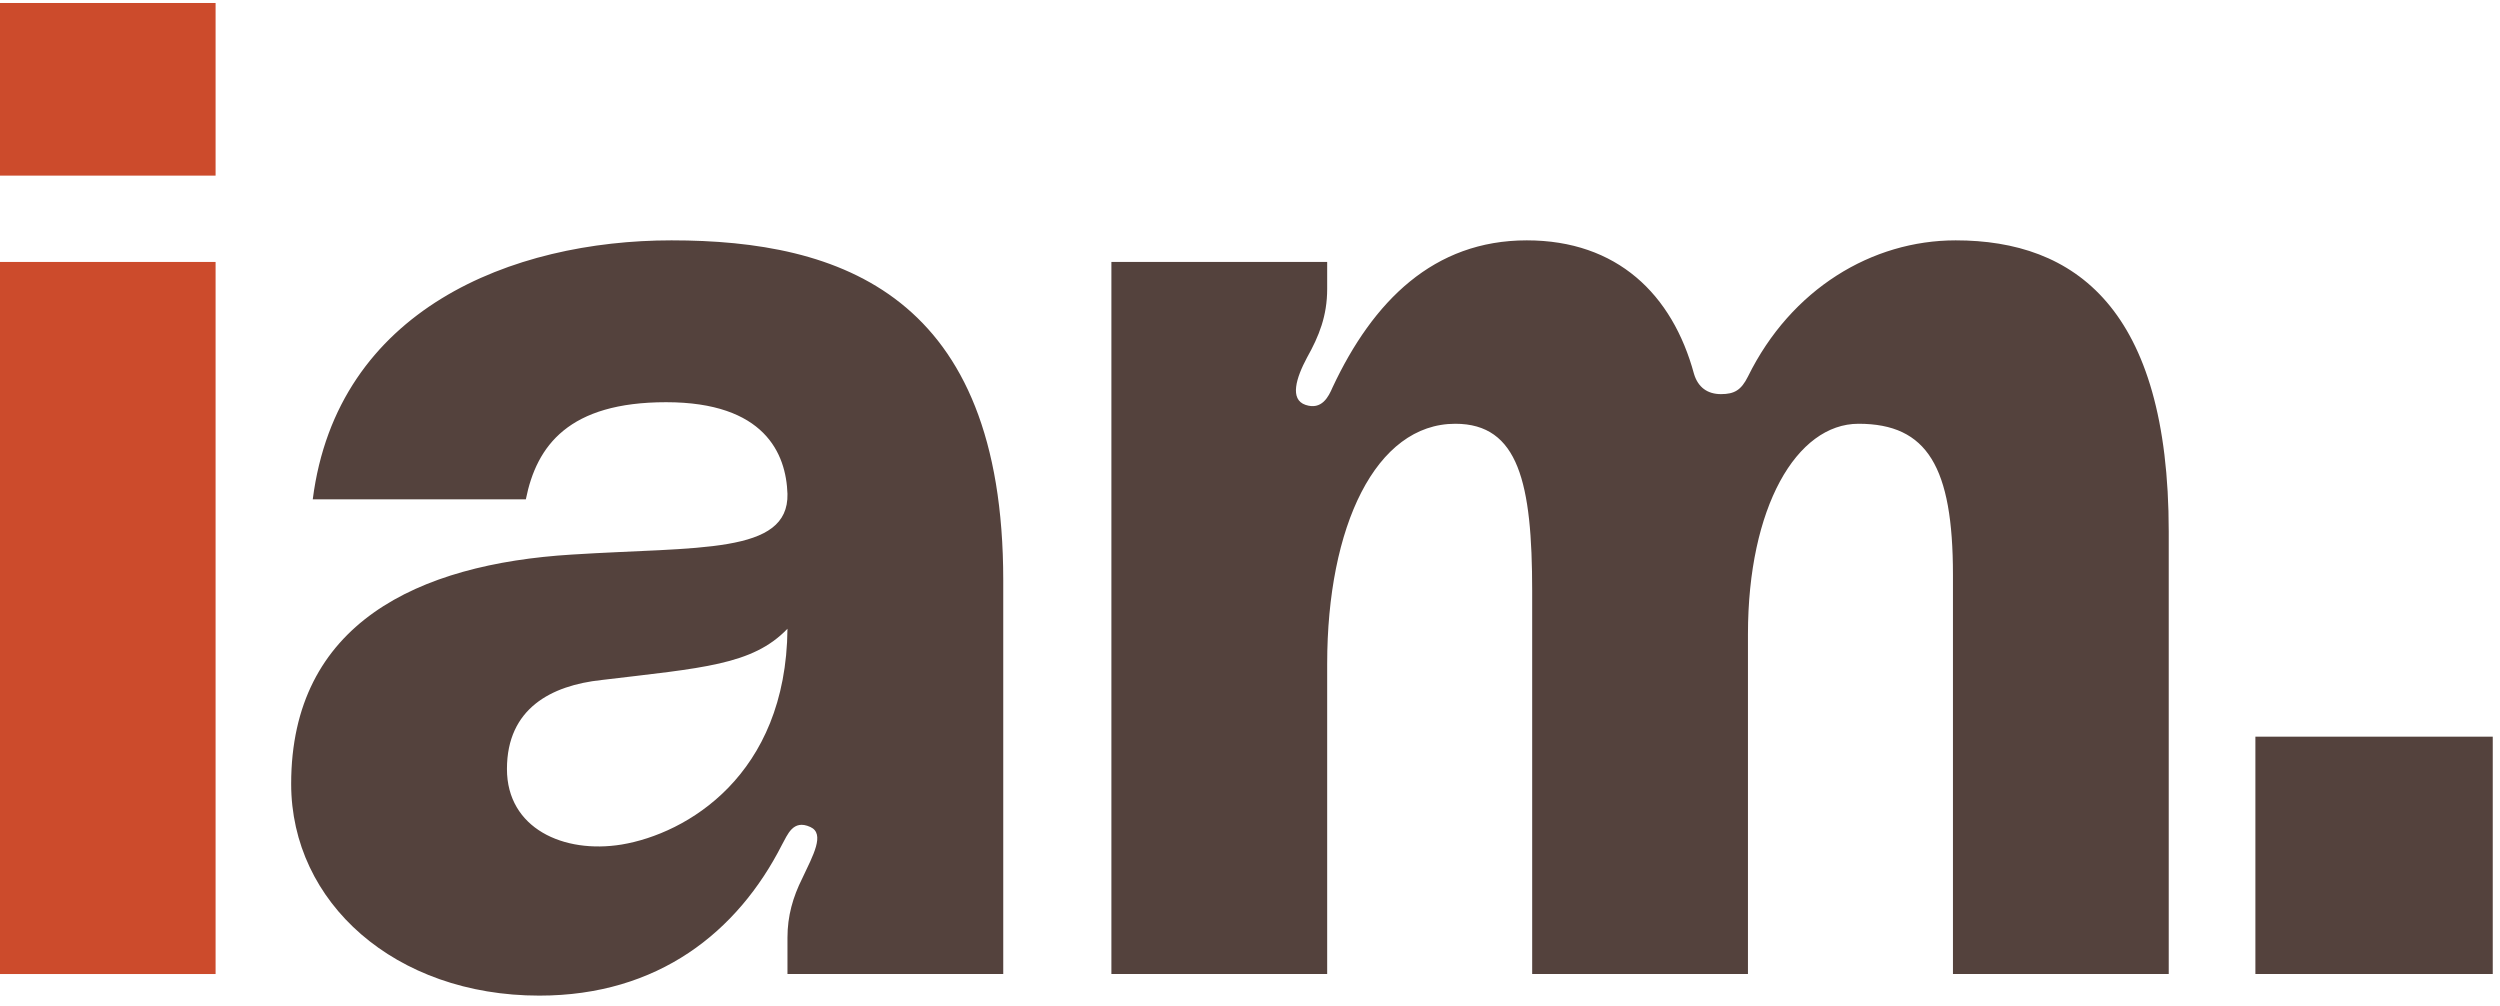<svg width="77" height="31" viewBox="0 0 77 31" fill="none" xmlns="http://www.w3.org/2000/svg">
<path d="M-0.006 5.409V0.092H6.64V5.409H-0.006ZM-0.006 8.068H6.64V30H-0.006V8.068Z" fill="#CC4B2C"/>
<path d="M8.968 24.143C8.968 19.2 12.873 17.372 17.608 17.081C21.513 16.832 24.296 17.081 24.254 15.212C24.213 13.966 23.548 12.388 20.516 12.388C17.525 12.388 16.528 13.717 16.196 15.379H9.633C10.38 9.522 15.78 7.403 20.682 7.403C25.874 7.403 30.9 9.065 30.9 17.871V30H24.254V28.878C24.254 28.214 24.42 27.632 24.711 27.051C25.044 26.345 25.417 25.68 24.96 25.472C24.42 25.223 24.254 25.721 24.088 26.012C22.717 28.712 20.267 30.665 16.611 30.665C12.167 30.665 8.968 27.799 8.968 24.143ZM24.254 19.366C23.174 20.488 21.637 20.571 18.522 20.945C16.985 21.111 15.614 21.817 15.614 23.686C15.614 25.514 17.359 26.303 19.145 26.012C21.139 25.68 24.213 23.894 24.254 19.366ZM60.234 7.403C63.889 7.403 66.797 9.48 66.797 16.375V30H60.151V17.705C60.151 14.382 59.361 13.052 57.243 13.052C55.332 13.052 53.837 15.628 53.837 19.532V30H47.191V18.203C47.191 14.88 46.775 13.052 44.823 13.052C42.372 13.052 40.877 16.209 40.877 20.446V30H34.231V8.068H40.877V8.898C40.877 9.729 40.627 10.352 40.254 11.017C39.921 11.64 39.714 12.305 40.212 12.471C40.711 12.637 40.918 12.222 41.043 11.931C42.289 9.272 44.158 7.403 47.025 7.403C49.807 7.403 51.511 9.065 52.175 11.515C52.3 11.931 52.591 12.139 53.006 12.139C53.421 12.139 53.629 12.014 53.837 11.598C55.166 8.898 57.658 7.403 60.234 7.403ZM69.466 30V22.689H76.777V30H69.466Z" fill="#54423D"/>
</svg>
